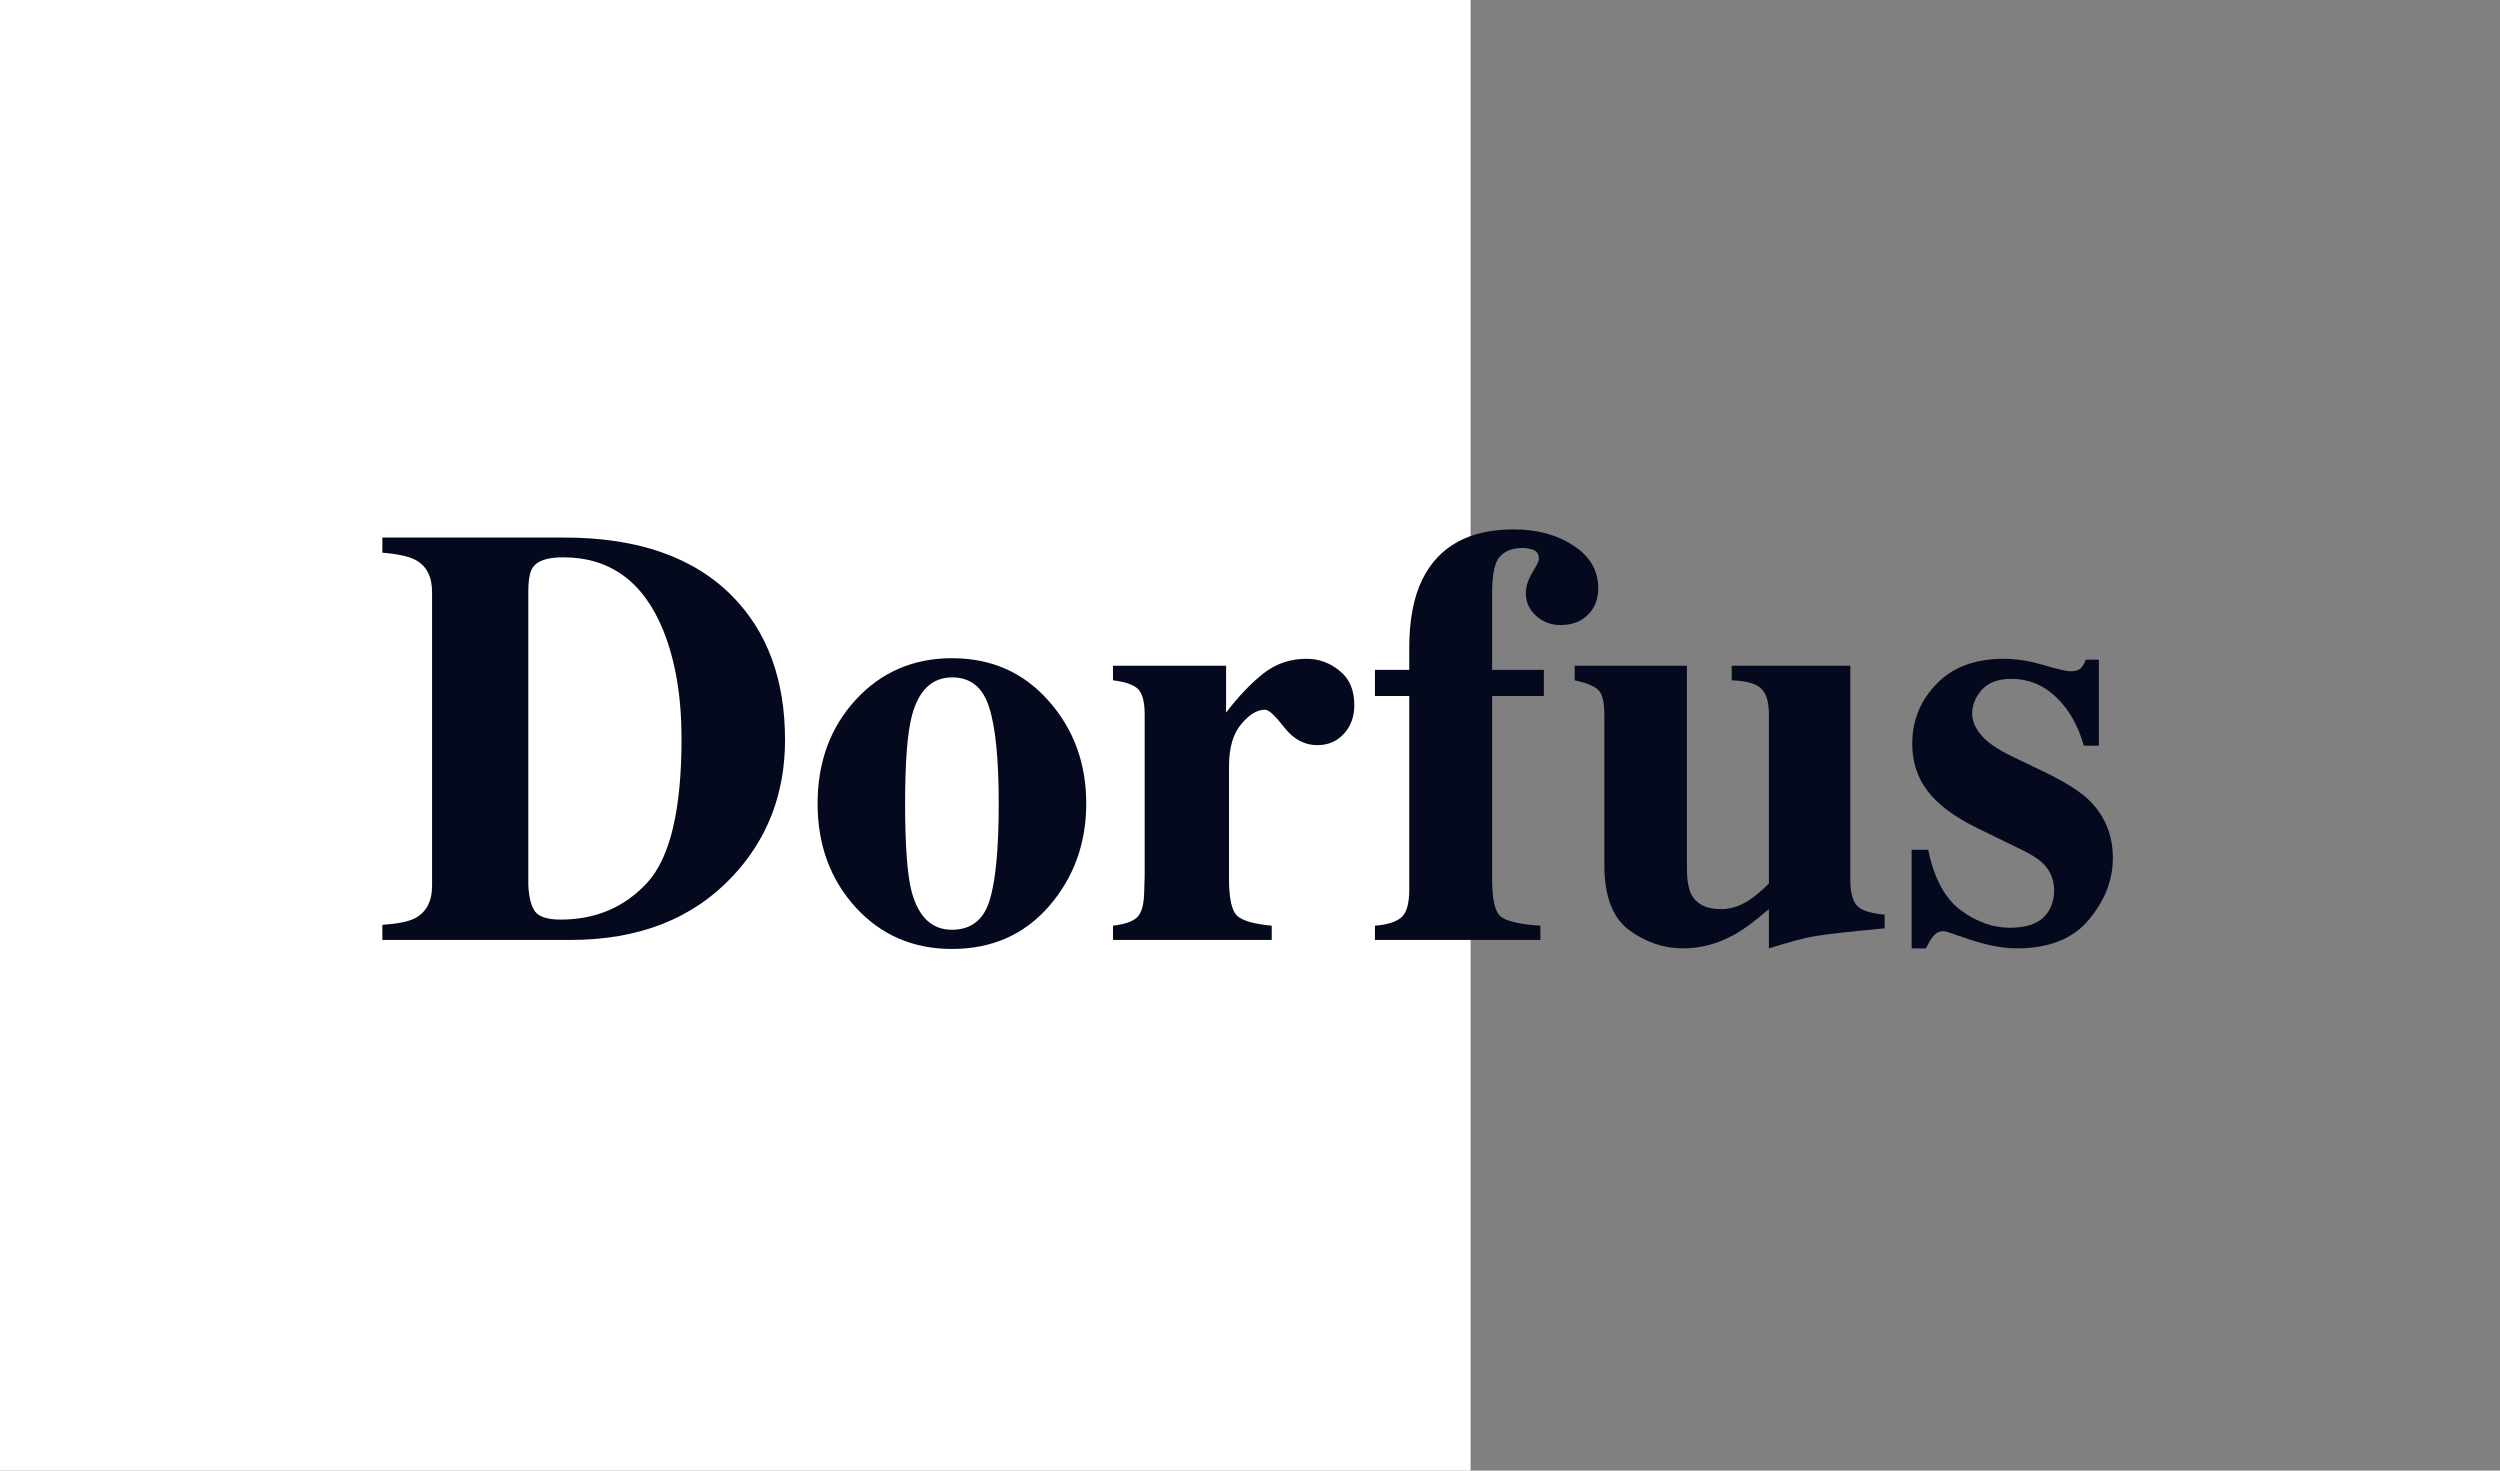 <svg width="170" height="100" viewBox="0 0 170 100" fill="none" xmlns="http://www.w3.org/2000/svg">
<rect x="0" y="0" width="170" height="100" fill="#808080" stroke="none"/>
<g id="Logo 04">
<rect id="Bg Shape" width="100" height="100" fill="white"/>
<g id="Logo">
<g id="&#240;&#159;&#150;&#165;-Landing-Pages">
<g id="Logos">
<g id="Logos-raw">
<g id="Logo-5">
<g id="Dorfus">
<path d="M26 62.888C27.015 62.822 27.746 62.677 28.195 62.453C28.985 62.044 29.381 61.3 29.381 60.219V40.251C29.381 39.209 29.005 38.484 28.254 38.076C27.819 37.839 27.068 37.674 26 37.582V36.554H38.376C43.372 36.554 47.181 37.885 49.804 40.547C52.189 42.972 53.382 46.228 53.382 50.314C53.382 53.978 52.183 57.082 49.784 59.626C47.082 62.486 43.418 63.916 38.791 63.916H26V62.888ZM35.925 60.179C35.964 61.01 36.116 61.609 36.38 61.978C36.656 62.347 37.236 62.532 38.119 62.532C40.518 62.532 42.489 61.688 44.031 60.001C45.573 58.301 46.344 55.046 46.344 50.235C46.344 47.375 45.929 44.916 45.098 42.86C43.754 39.552 41.487 37.898 38.297 37.898C37.243 37.898 36.557 38.122 36.241 38.57C36.03 38.86 35.925 39.42 35.925 40.251V60.179Z" fill="#04091E"/>
<path d="M55.596 54.644C55.596 51.823 56.46 49.47 58.186 47.586C59.926 45.701 62.108 44.758 64.73 44.758C67.406 44.758 69.594 45.721 71.294 47.645C73.008 49.569 73.864 51.902 73.864 54.644C73.864 57.346 73.021 59.672 71.334 61.623C69.647 63.56 67.446 64.529 64.73 64.529C62.094 64.529 59.913 63.587 58.186 61.702C56.46 59.804 55.596 57.451 55.596 54.644ZM61.547 54.644C61.547 57.477 61.692 59.461 61.982 60.594C62.444 62.347 63.36 63.224 64.73 63.224C66.035 63.224 66.892 62.552 67.301 61.207C67.709 59.863 67.913 57.675 67.913 54.644C67.913 51.625 67.696 49.444 67.261 48.1C66.839 46.742 66.002 46.063 64.75 46.063C63.379 46.063 62.463 46.94 62.002 48.693C61.699 49.866 61.547 51.849 61.547 54.644Z" fill="#04091E"/>
<path d="M75.683 62.947C76.461 62.855 77.001 62.67 77.305 62.394C77.608 62.117 77.772 61.583 77.799 60.792L77.838 59.606V48.594C77.838 47.75 77.693 47.177 77.403 46.874C77.113 46.571 76.54 46.366 75.683 46.261V45.272H83.374V48.455C84.231 47.335 85.081 46.445 85.924 45.786C86.768 45.127 87.743 44.798 88.85 44.798C89.681 44.798 90.425 45.068 91.085 45.608C91.757 46.136 92.093 46.913 92.093 47.941C92.093 48.732 91.856 49.385 91.381 49.899C90.92 50.413 90.314 50.67 89.562 50.67C88.706 50.67 87.961 50.268 87.328 49.464C86.709 48.66 86.274 48.258 86.023 48.258C85.483 48.258 84.936 48.594 84.382 49.266C83.842 49.925 83.572 50.874 83.572 52.113V59.764C83.572 61.108 83.763 61.952 84.145 62.295C84.54 62.624 85.318 62.842 86.478 62.947V63.916H75.683V62.947Z" fill="#04091E"/>
<path d="M93.496 62.947C94.327 62.881 94.92 62.697 95.276 62.394C95.645 62.09 95.829 61.458 95.829 60.496V47.328H93.496V45.549H95.829V44.047C95.829 42.162 96.126 40.613 96.719 39.401C97.839 37.133 99.909 36 102.927 36C104.535 36 105.893 36.369 107 37.107C108.12 37.832 108.68 38.794 108.68 39.994C108.68 40.745 108.443 41.351 107.969 41.812C107.507 42.274 106.888 42.505 106.11 42.505C105.464 42.505 104.911 42.294 104.449 41.872C103.988 41.45 103.757 40.943 103.757 40.349C103.757 39.901 103.902 39.434 104.192 38.946C104.496 38.445 104.647 38.142 104.647 38.036C104.647 37.707 104.528 37.496 104.291 37.404C104.054 37.311 103.797 37.265 103.52 37.265C102.861 37.265 102.354 37.456 101.998 37.839C101.642 38.221 101.464 39.045 101.464 40.31V45.549H104.983V47.328H101.464V59.764C101.464 61.161 101.662 62.018 102.057 62.334C102.466 62.651 103.362 62.855 104.746 62.947V63.916H93.496V62.947Z" fill="#04091E"/>
<path d="M114.71 45.272V59.013C114.71 59.83 114.809 60.43 115.007 60.812C115.35 61.484 116.028 61.82 117.043 61.82C117.689 61.82 118.322 61.616 118.941 61.207C119.297 60.983 119.745 60.608 120.286 60.081V48.594C120.286 47.75 120.114 47.164 119.772 46.834C119.442 46.492 118.77 46.3 117.755 46.261V45.272H125.821V59.843C125.821 60.687 125.979 61.273 126.296 61.603C126.612 61.919 127.232 62.117 128.154 62.196V63.125C125.65 63.362 124.068 63.54 123.409 63.659C122.763 63.764 121.722 64.041 120.286 64.489V61.82C119.323 62.651 118.526 63.237 117.893 63.58C116.786 64.186 115.633 64.489 114.433 64.489C113.129 64.489 111.909 64.074 110.776 63.244C109.656 62.413 109.095 60.937 109.095 58.815V48.594C109.095 47.737 108.957 47.177 108.68 46.913C108.403 46.65 107.87 46.432 107.079 46.261V45.272H114.71Z" fill="#04091E"/>
<path d="M129.993 57.787H131.12C131.515 59.725 132.253 61.095 133.334 61.899C134.415 62.69 135.522 63.086 136.656 63.086C137.697 63.086 138.461 62.855 138.949 62.394C139.437 61.919 139.68 61.3 139.68 60.535C139.68 59.81 139.417 59.191 138.89 58.677C138.6 58.4 138.132 58.103 137.486 57.787L134.481 56.324C132.899 55.546 131.766 54.703 131.08 53.794C130.382 52.884 130.032 51.81 130.032 50.571C130.032 49.002 130.579 47.651 131.673 46.518C132.767 45.371 134.296 44.798 136.26 44.798C137.117 44.798 138.026 44.943 138.988 45.233C139.951 45.51 140.55 45.648 140.788 45.648C141.117 45.648 141.348 45.582 141.48 45.45C141.625 45.305 141.743 45.108 141.835 44.857H142.725V50.709H141.697C141.315 49.339 140.689 48.238 139.819 47.408C138.949 46.577 137.934 46.162 136.774 46.162C135.878 46.162 135.206 46.413 134.758 46.913C134.323 47.414 134.105 47.955 134.105 48.535C134.105 49.009 134.303 49.483 134.698 49.958C135.08 50.446 135.805 50.947 136.873 51.461L139.087 52.528C140.458 53.187 141.46 53.826 142.092 54.446C143.147 55.5 143.674 56.799 143.674 58.341C143.674 59.843 143.127 61.247 142.033 62.552C140.952 63.843 139.325 64.489 137.15 64.489C136.609 64.489 136.062 64.43 135.509 64.311C134.968 64.206 134.296 64.015 133.492 63.738L132.8 63.501C132.55 63.408 132.392 63.356 132.326 63.343C132.273 63.329 132.201 63.323 132.108 63.323C131.884 63.323 131.687 63.415 131.515 63.6C131.357 63.771 131.173 64.067 130.962 64.489H129.993V57.787Z" fill="#04091E"/>
</g>
</g>
</g>
</g>
</g>
</g>
</g>
</svg>
